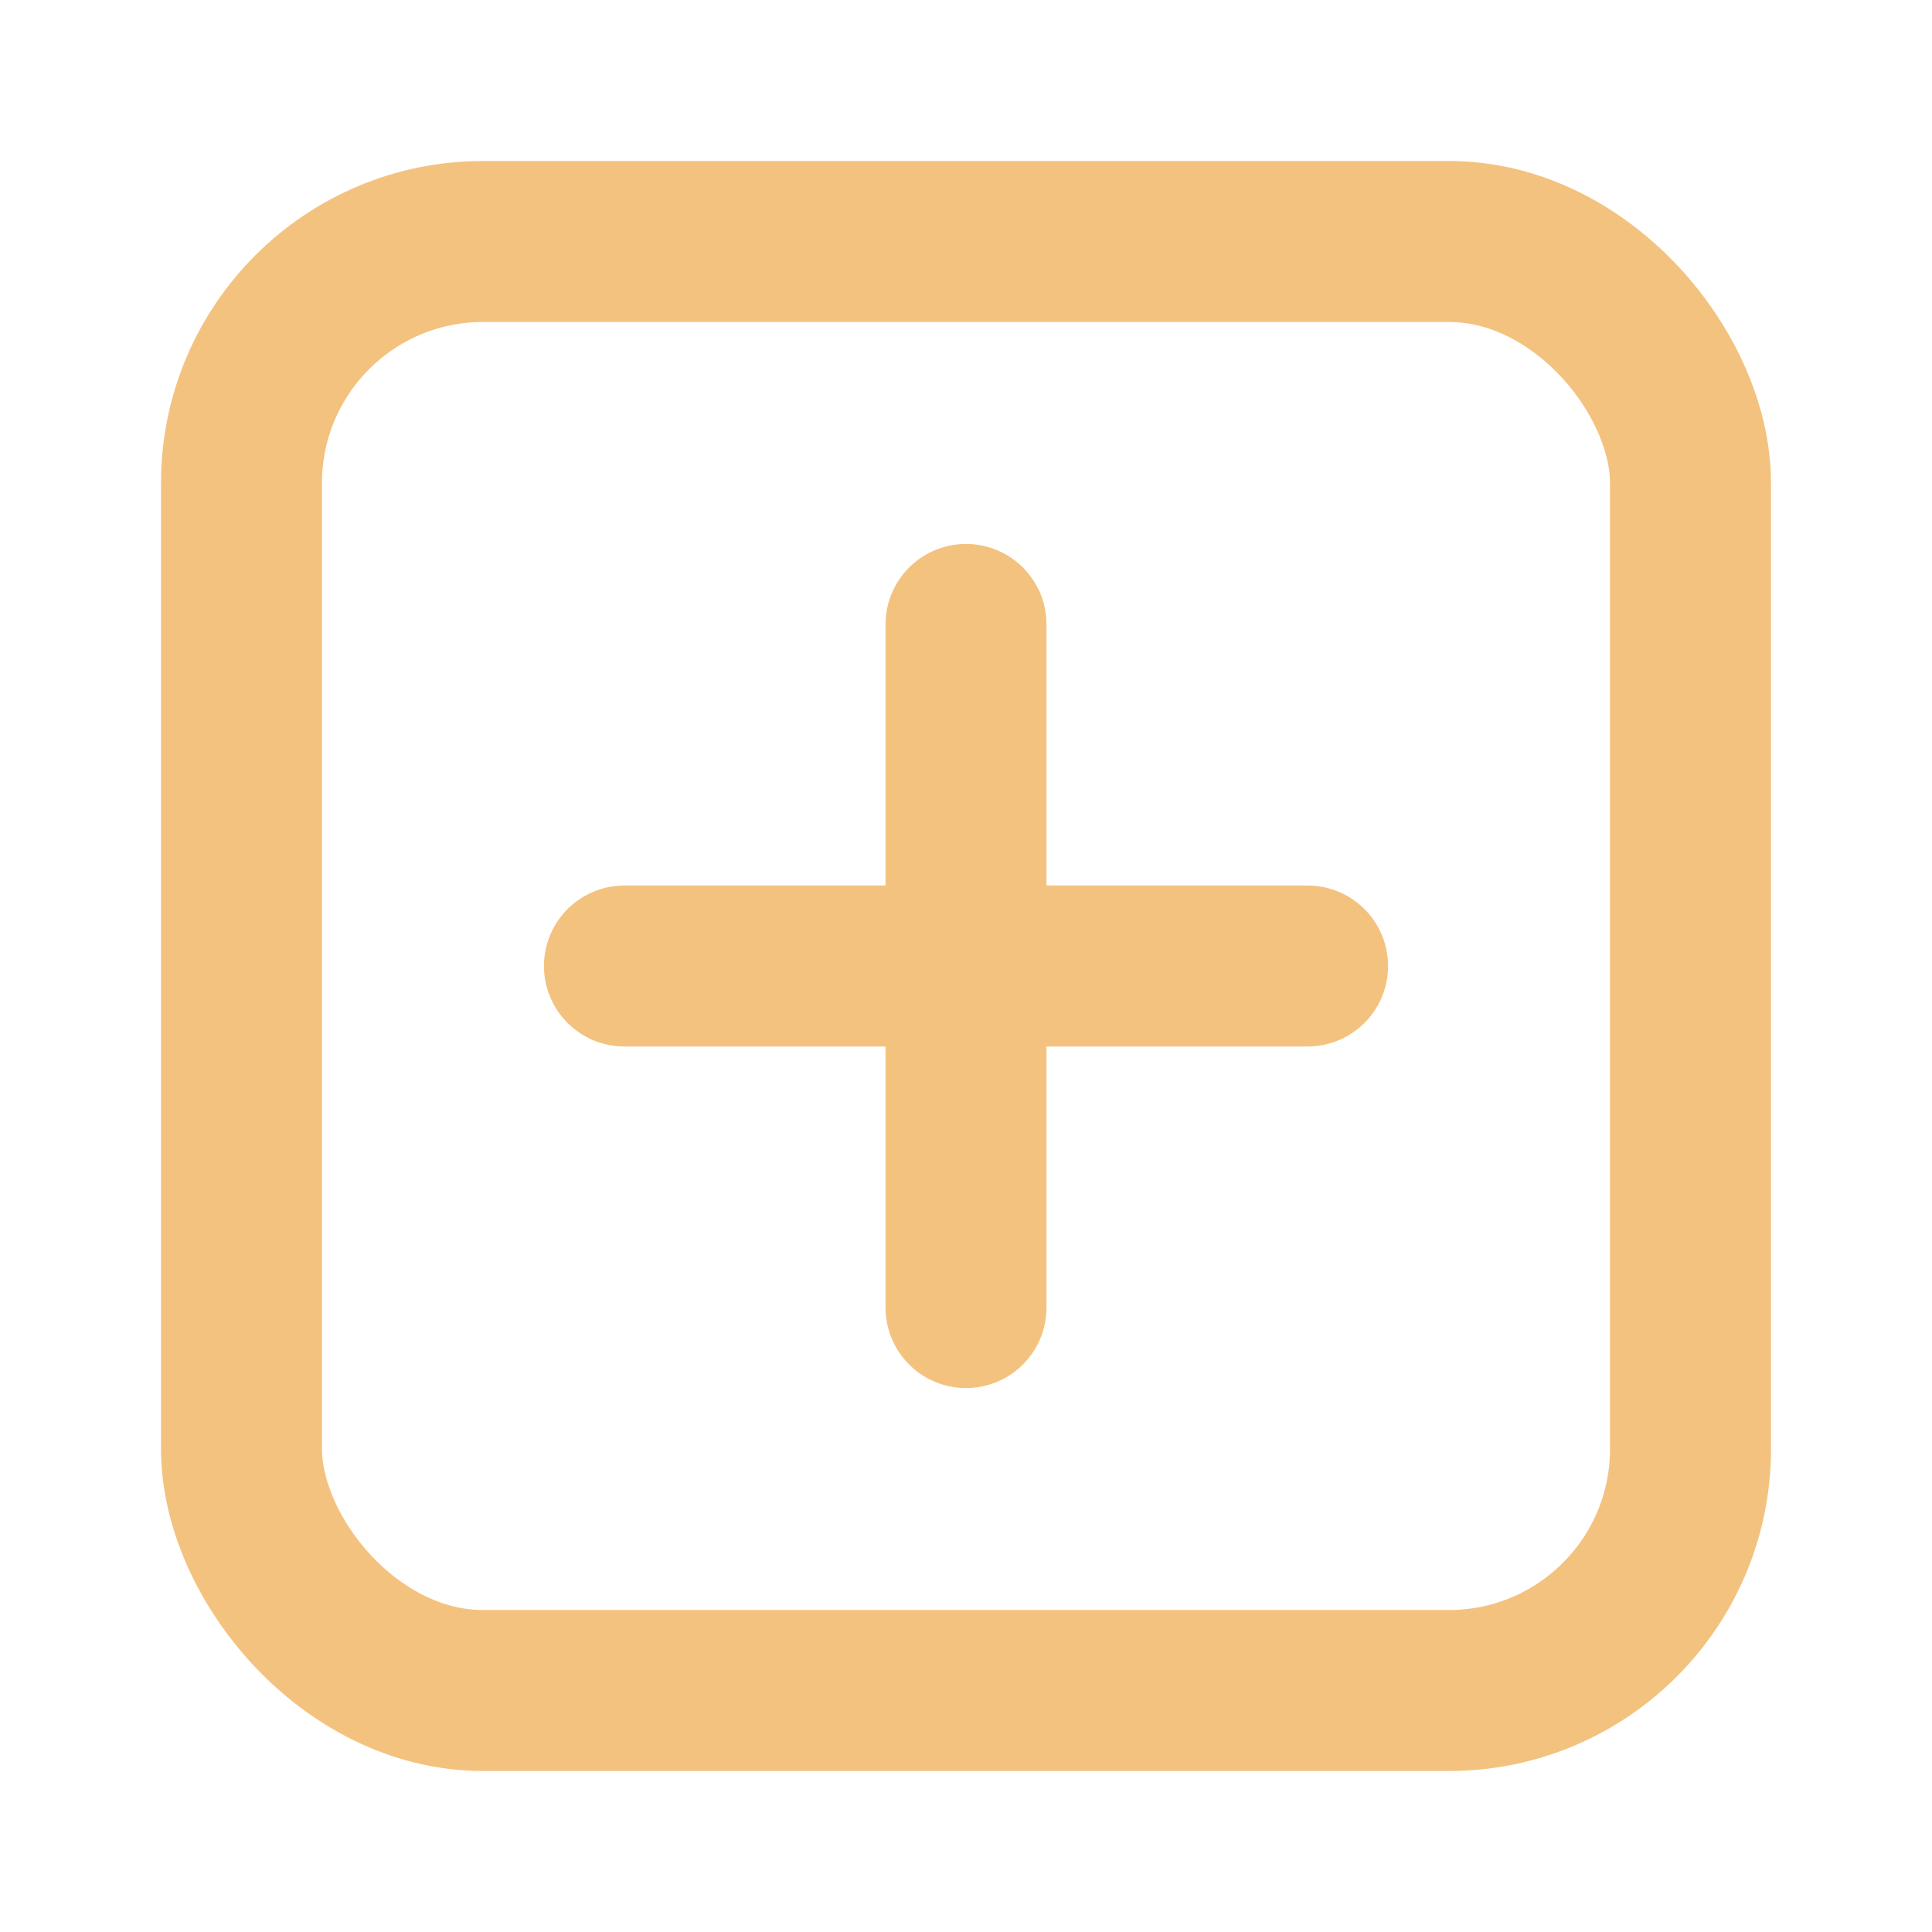 <!DOCTYPE svg PUBLIC "-//W3C//DTD SVG 1.1//EN" "http://www.w3.org/Graphics/SVG/1.1/DTD/svg11.dtd">

<!-- Uploaded to: SVG Repo, www.svgrepo.com, Transformed by: SVG Repo Mixer Tools -->
<svg width="64px" height="64px" viewBox="0 0 24 24" fill="none" xmlns="http://www.w3.org/2000/svg">

<g id="SVGRepo_bgCarrier" stroke-width="0"/>

<g id="SVGRepo_tracerCarrier" stroke-linecap="round" stroke-linejoin="round"/>

<g id="SVGRepo_iconCarrier"> <path d="M12 7.757L12 16.243" stroke="#F4C27F" stroke-width="2" stroke-linecap="round"/> <path d="M7.757 12L16.243 12" stroke="#F4C27F" stroke-width="2" stroke-linecap="round"/> <rect x="3" y="3" width="18" height="18" rx="3" stroke="#F4C27F" stroke-width="2" stroke-linecap="round" stroke-linejoin="round"/> </g>

</svg>